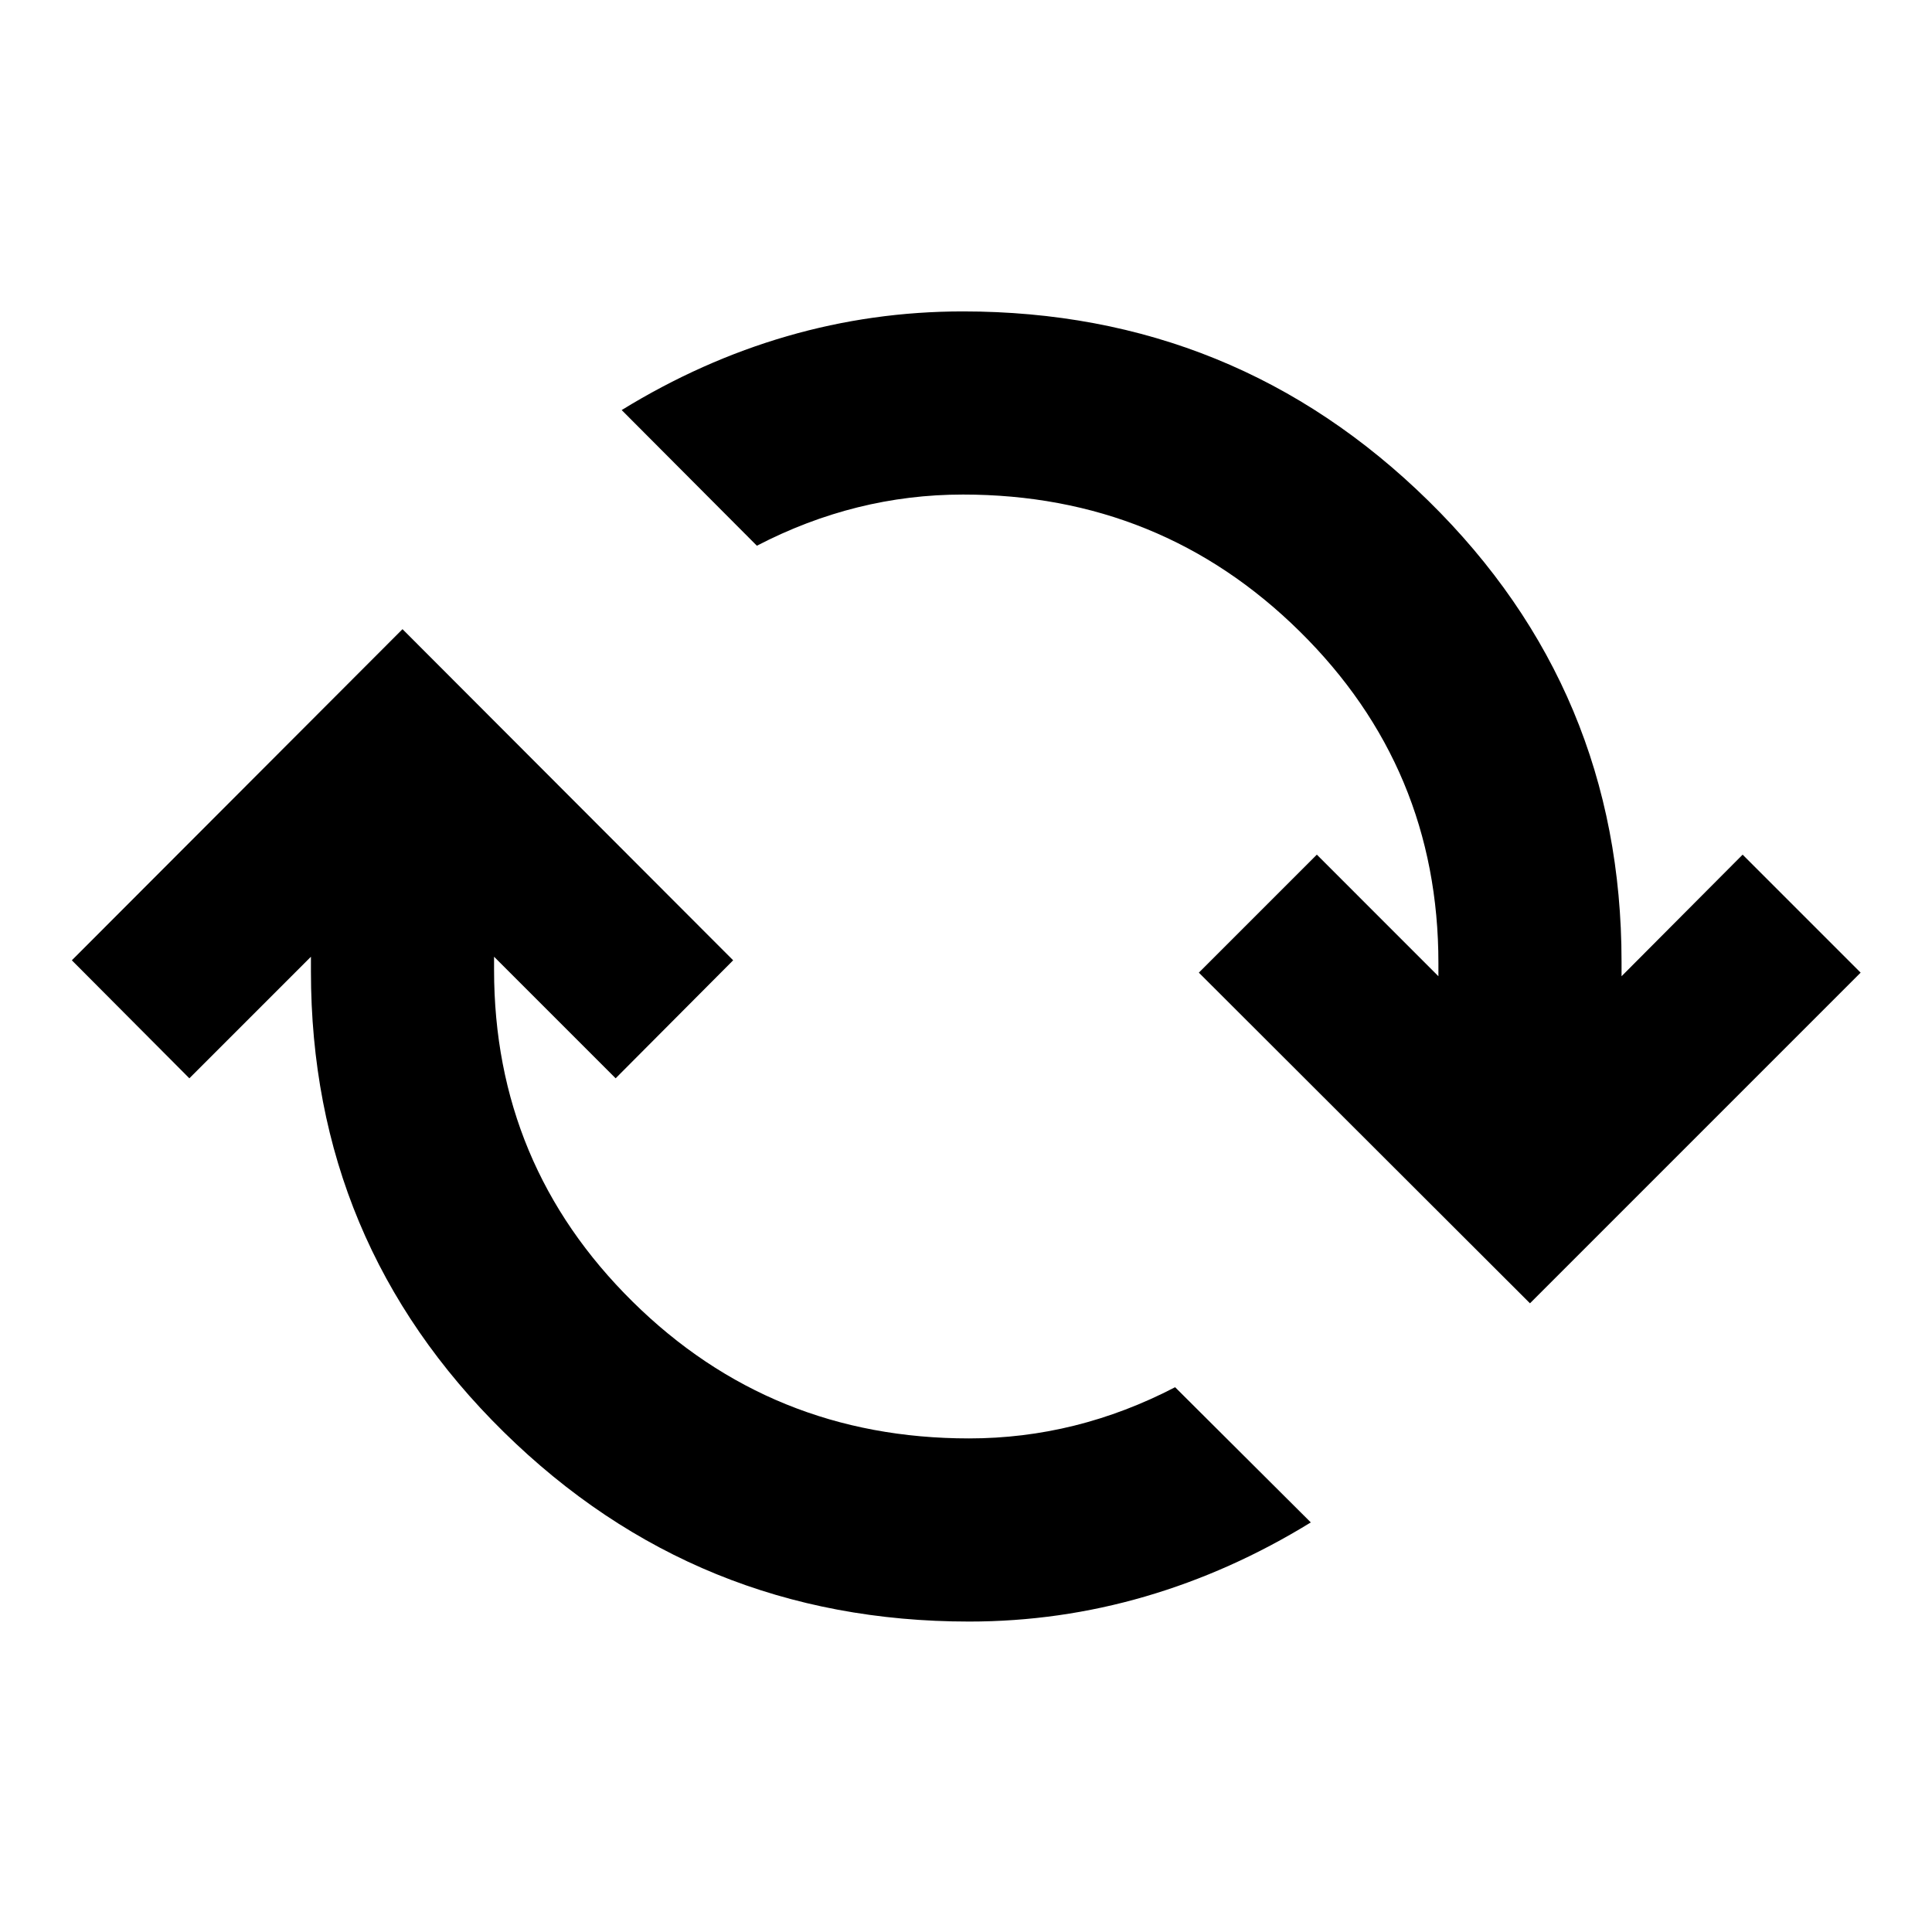 <svg xmlns="http://www.w3.org/2000/svg" height="24" viewBox="0 -960 960 960" width="24"><path d="M481.52-154.26q-135.43 0-231.23-94.2-95.79-94.19-95.79-228.91v-7.24L94.09-424.2 35.7-482.83 200-647.37l164.3 164.54-58.39 58.63-60.41-60.41v6.52q0 96.89 68.83 164.86 68.82 67.97 167.19 67.97 26.72 0 52.32-6.36 25.59-6.36 50.07-19.08l67.42 67.18q-39.68 24.39-82.31 36.82-42.63 12.44-87.5 12.44Zm278.72-158.13L595.7-476.7l58.63-58.63 60.41 60.42v-6.52q0-96.9-68.95-164.86-68.94-67.97-167.31-67.97-26.72 0-52.32 6.36-25.59 6.36-50.07 19.07l-67.18-67.41q39.68-24.39 82.19-36.71 42.51-12.31 87.38-12.31 135.43 0 231.35 94.19 95.91 94.2 95.91 228.92v7.24l60.17-60.42 58.63 58.63-164.3 164.31Z"/></svg>